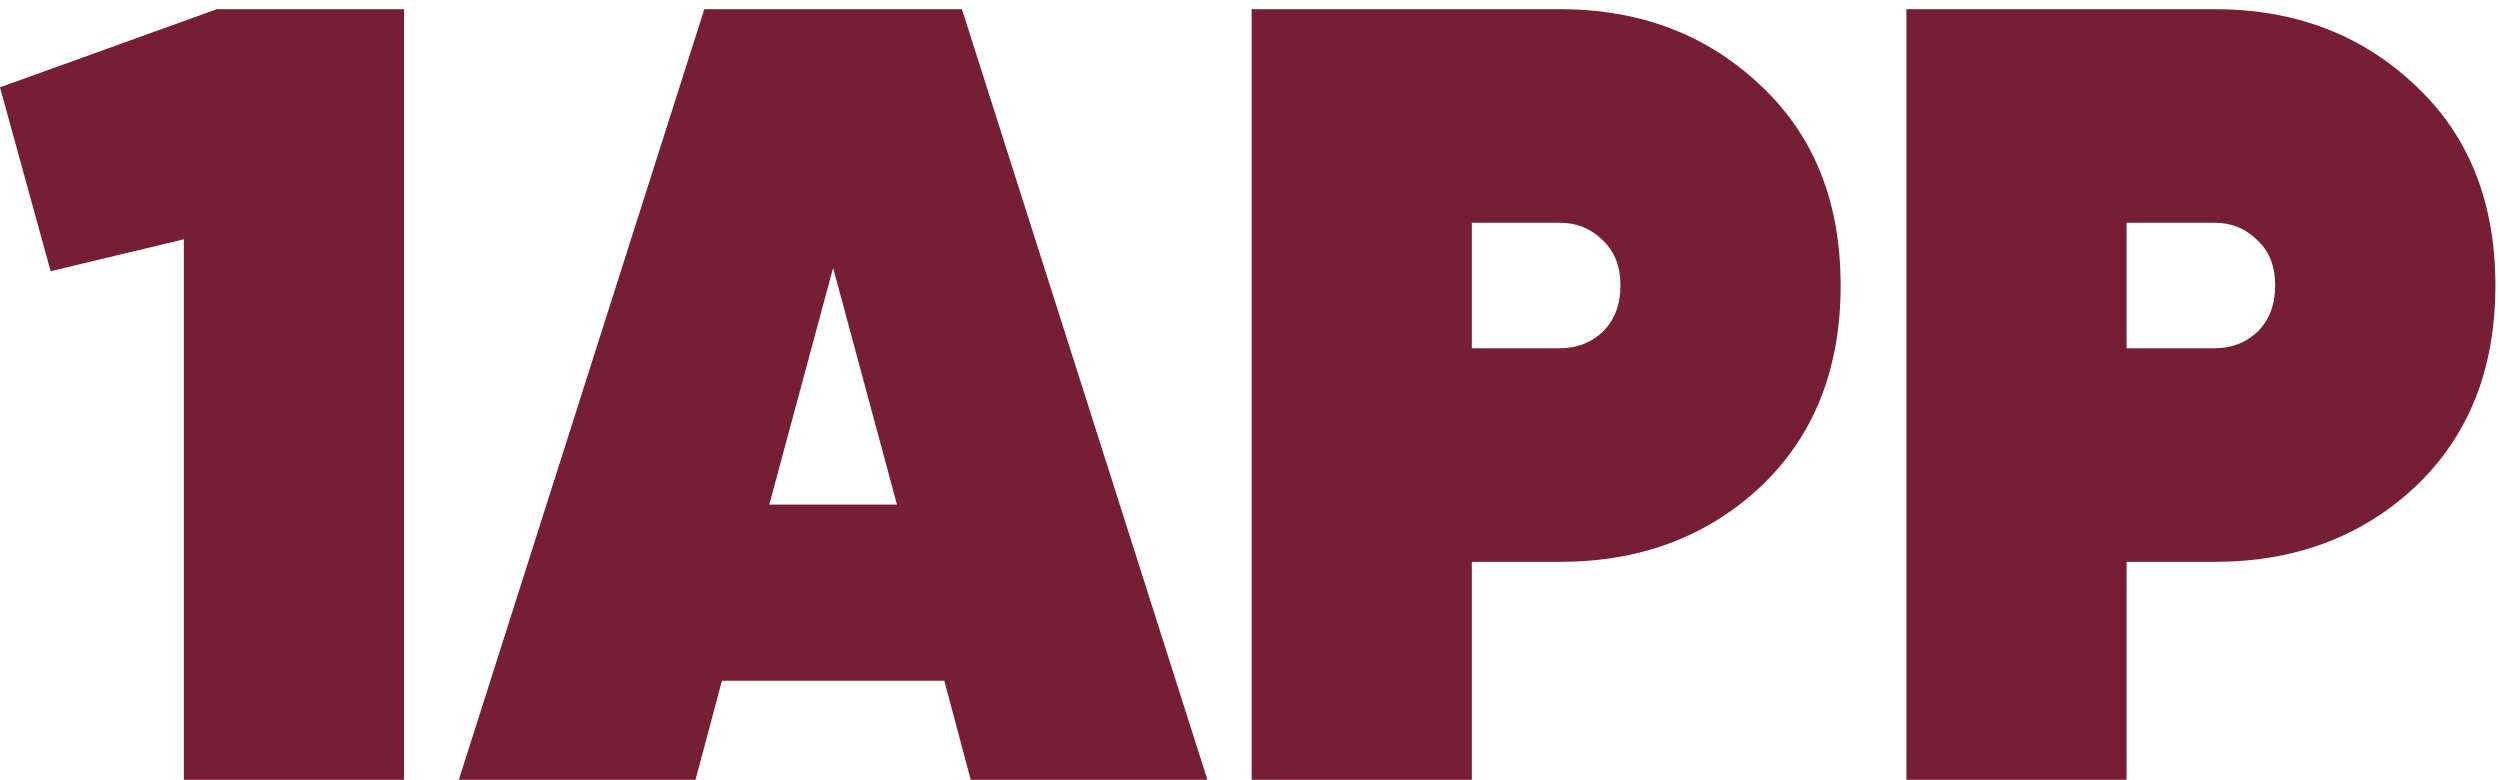 <svg width="109" height="34" viewBox="0 0 109 34" fill="none" xmlns="http://www.w3.org/2000/svg">
<path d="M9.456 0.4H17.616V34H8.016V10.432L2.208 11.824L0 3.808L9.456 0.4Z" fill="#761E33"/>
<path d="M42.324 34L41.172 29.68H31.476L30.324 34H20.004L30.708 0.4H41.94L52.644 34H42.324ZM33.54 22H39.108L36.324 11.68L33.54 22Z" fill="#761E33"/>
<path d="M68.012 0.4C71.5 0.4 74.412 1.504 76.748 3.712C79.084 5.888 80.252 8.8 80.252 12.448C80.252 16.096 79.084 19.024 76.748 21.232C74.412 23.408 71.5 24.496 68.012 24.496H64.172V34H54.572V0.4H68.012ZM68.012 15.184C68.748 15.184 69.372 14.944 69.884 14.464C70.396 13.952 70.652 13.28 70.652 12.448C70.652 11.616 70.396 10.96 69.884 10.48C69.372 9.968 68.748 9.712 68.012 9.712H64.172V15.184H68.012Z" fill="#761E33"/>
<path d="M96.559 0.4C100.047 0.4 102.959 1.504 105.295 3.712C107.631 5.888 108.799 8.8 108.799 12.448C108.799 16.096 107.631 19.024 105.295 21.232C102.959 23.408 100.047 24.496 96.559 24.496H92.719V34H83.119V0.4H96.559ZM96.559 15.184C97.295 15.184 97.919 14.944 98.431 14.464C98.943 13.952 99.199 13.28 99.199 12.448C99.199 11.616 98.943 10.96 98.431 10.48C97.919 9.968 97.295 9.712 96.559 9.712H92.719V15.184H96.559Z" fill="#761E33"/>
</svg>
